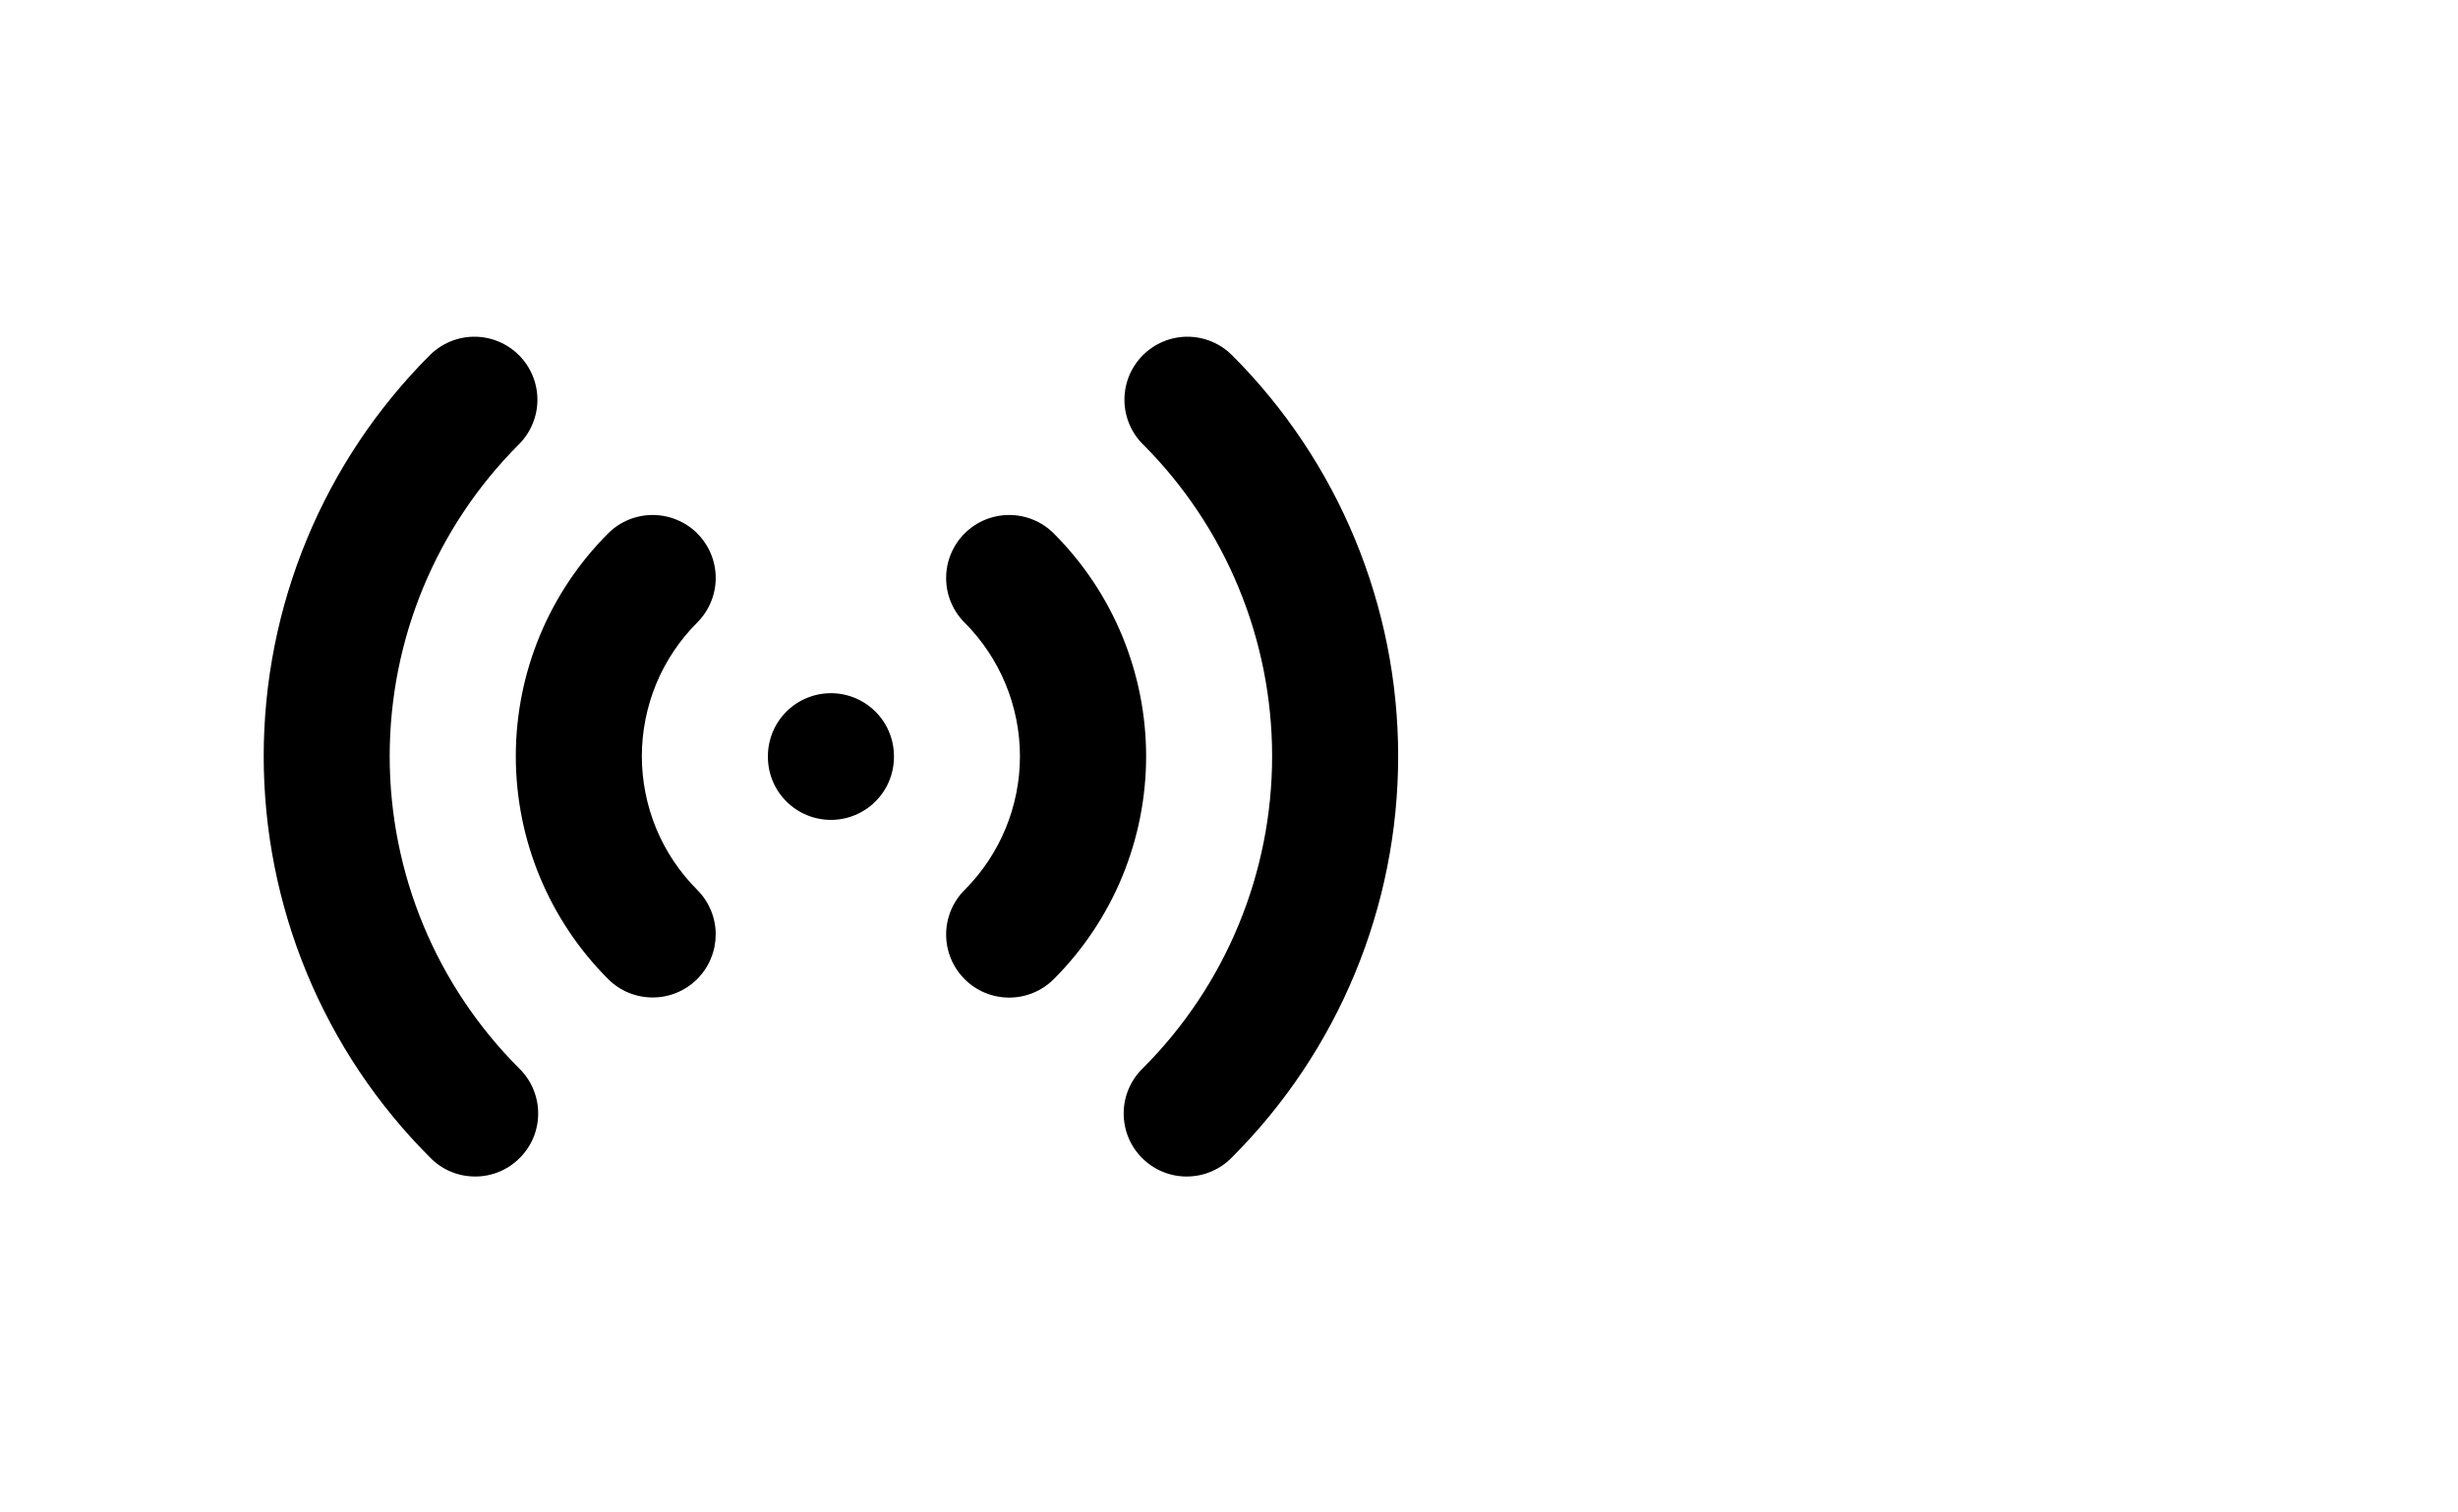 <svg width="39" height="24" viewBox="0 0 39 24" fill="none" xmlns="http://www.w3.org/2000/svg">
<path fill-rule="evenodd" clip-rule="evenodd" d="M8.234 5.636C8.421 5.824 8.527 6.078 8.527 6.343C8.527 6.608 8.421 6.863 8.234 7.05C7.584 7.7 7.068 8.472 6.716 9.321C6.364 10.17 6.183 11.081 6.183 12C6.183 12.919 6.364 13.83 6.716 14.679C7.068 15.528 7.584 16.3 8.234 16.95C8.329 17.042 8.406 17.153 8.458 17.275C8.51 17.397 8.538 17.528 8.539 17.661C8.54 17.793 8.515 17.925 8.465 18.048C8.414 18.171 8.34 18.282 8.246 18.376C8.152 18.47 8.041 18.545 7.918 18.595C7.795 18.645 7.663 18.671 7.53 18.669C7.398 18.668 7.266 18.641 7.144 18.588C7.022 18.536 6.912 18.46 6.82 18.364C5.984 17.528 5.321 16.536 4.869 15.444C4.417 14.352 4.184 13.182 4.184 12C4.184 10.818 4.417 9.648 4.869 8.556C5.321 7.464 5.984 6.472 6.82 5.636C7.007 5.449 7.262 5.343 7.527 5.343C7.792 5.343 8.046 5.449 8.234 5.636ZM18.134 5.636C18.321 5.449 18.576 5.343 18.841 5.343C19.106 5.343 19.36 5.449 19.548 5.636C20.384 6.472 21.047 7.464 21.499 8.556C21.951 9.648 22.184 10.818 22.184 12C22.184 13.182 21.951 14.352 21.499 15.444C21.047 16.536 20.384 17.528 19.548 18.364C19.456 18.46 19.345 18.536 19.223 18.588C19.101 18.641 18.97 18.668 18.837 18.669C18.704 18.671 18.573 18.645 18.45 18.595C18.327 18.545 18.215 18.47 18.122 18.376C18.028 18.282 17.953 18.171 17.903 18.048C17.853 17.925 17.828 17.793 17.829 17.661C17.83 17.528 17.857 17.397 17.91 17.275C17.962 17.153 18.038 17.042 18.134 16.95C18.784 16.3 19.3 15.528 19.651 14.679C20.003 13.83 20.184 12.919 20.184 12C20.184 11.081 20.003 10.17 19.651 9.321C19.3 8.472 18.784 7.7 18.134 7.05C17.946 6.863 17.841 6.608 17.841 6.343C17.841 6.078 17.946 5.824 18.134 5.636ZM11.063 8.464C11.25 8.652 11.356 8.906 11.356 9.171C11.356 9.436 11.25 9.691 11.063 9.878C10.784 10.157 10.563 10.487 10.412 10.851C10.262 11.215 10.184 11.605 10.184 11.999C10.184 12.394 10.262 12.784 10.412 13.148C10.563 13.512 10.784 13.842 11.063 14.121C11.156 14.214 11.229 14.324 11.28 14.446C11.33 14.567 11.356 14.697 11.356 14.828C11.355 14.96 11.33 15.09 11.279 15.211C11.229 15.332 11.155 15.443 11.062 15.536C10.97 15.628 10.859 15.702 10.738 15.752C10.616 15.803 10.486 15.828 10.355 15.828C10.224 15.828 10.094 15.802 9.972 15.752C9.851 15.702 9.741 15.628 9.648 15.535C8.711 14.597 8.184 13.326 8.184 12C8.184 10.674 8.711 9.403 9.648 8.465C9.741 8.372 9.851 8.298 9.972 8.248C10.094 8.198 10.224 8.172 10.355 8.172C10.487 8.172 10.617 8.198 10.738 8.248C10.86 8.298 10.97 8.371 11.063 8.464ZM15.305 8.465C15.398 8.372 15.508 8.298 15.629 8.248C15.751 8.198 15.881 8.172 16.012 8.172C16.144 8.172 16.274 8.198 16.395 8.248C16.517 8.298 16.627 8.372 16.72 8.465C17.184 8.929 17.553 9.481 17.804 10.087C18.055 10.694 18.185 11.344 18.185 12.001C18.185 12.658 18.055 13.308 17.804 13.915C17.553 14.521 17.184 15.073 16.72 15.537C16.532 15.725 16.278 15.83 16.012 15.83C15.747 15.83 15.492 15.725 15.305 15.537C15.117 15.349 15.012 15.095 15.012 14.829C15.012 14.564 15.117 14.31 15.305 14.122C15.867 13.559 16.183 12.796 16.183 12.001C16.183 11.206 15.867 10.443 15.305 9.88C15.212 9.787 15.138 9.677 15.088 9.555C15.037 9.434 15.012 9.304 15.012 9.173C15.012 9.041 15.037 8.911 15.088 8.79C15.138 8.668 15.212 8.558 15.305 8.465ZM13.184 11C13.449 11 13.703 11.105 13.891 11.293C14.079 11.48 14.184 11.735 14.184 12V12.01C14.184 12.275 14.079 12.53 13.891 12.717C13.703 12.905 13.449 13.01 13.184 13.01C12.919 13.01 12.664 12.905 12.477 12.717C12.289 12.53 12.184 12.275 12.184 12.01V12C12.184 11.735 12.289 11.48 12.477 11.293C12.664 11.105 12.919 11 13.184 11Z" fill="black"/>
</svg>
